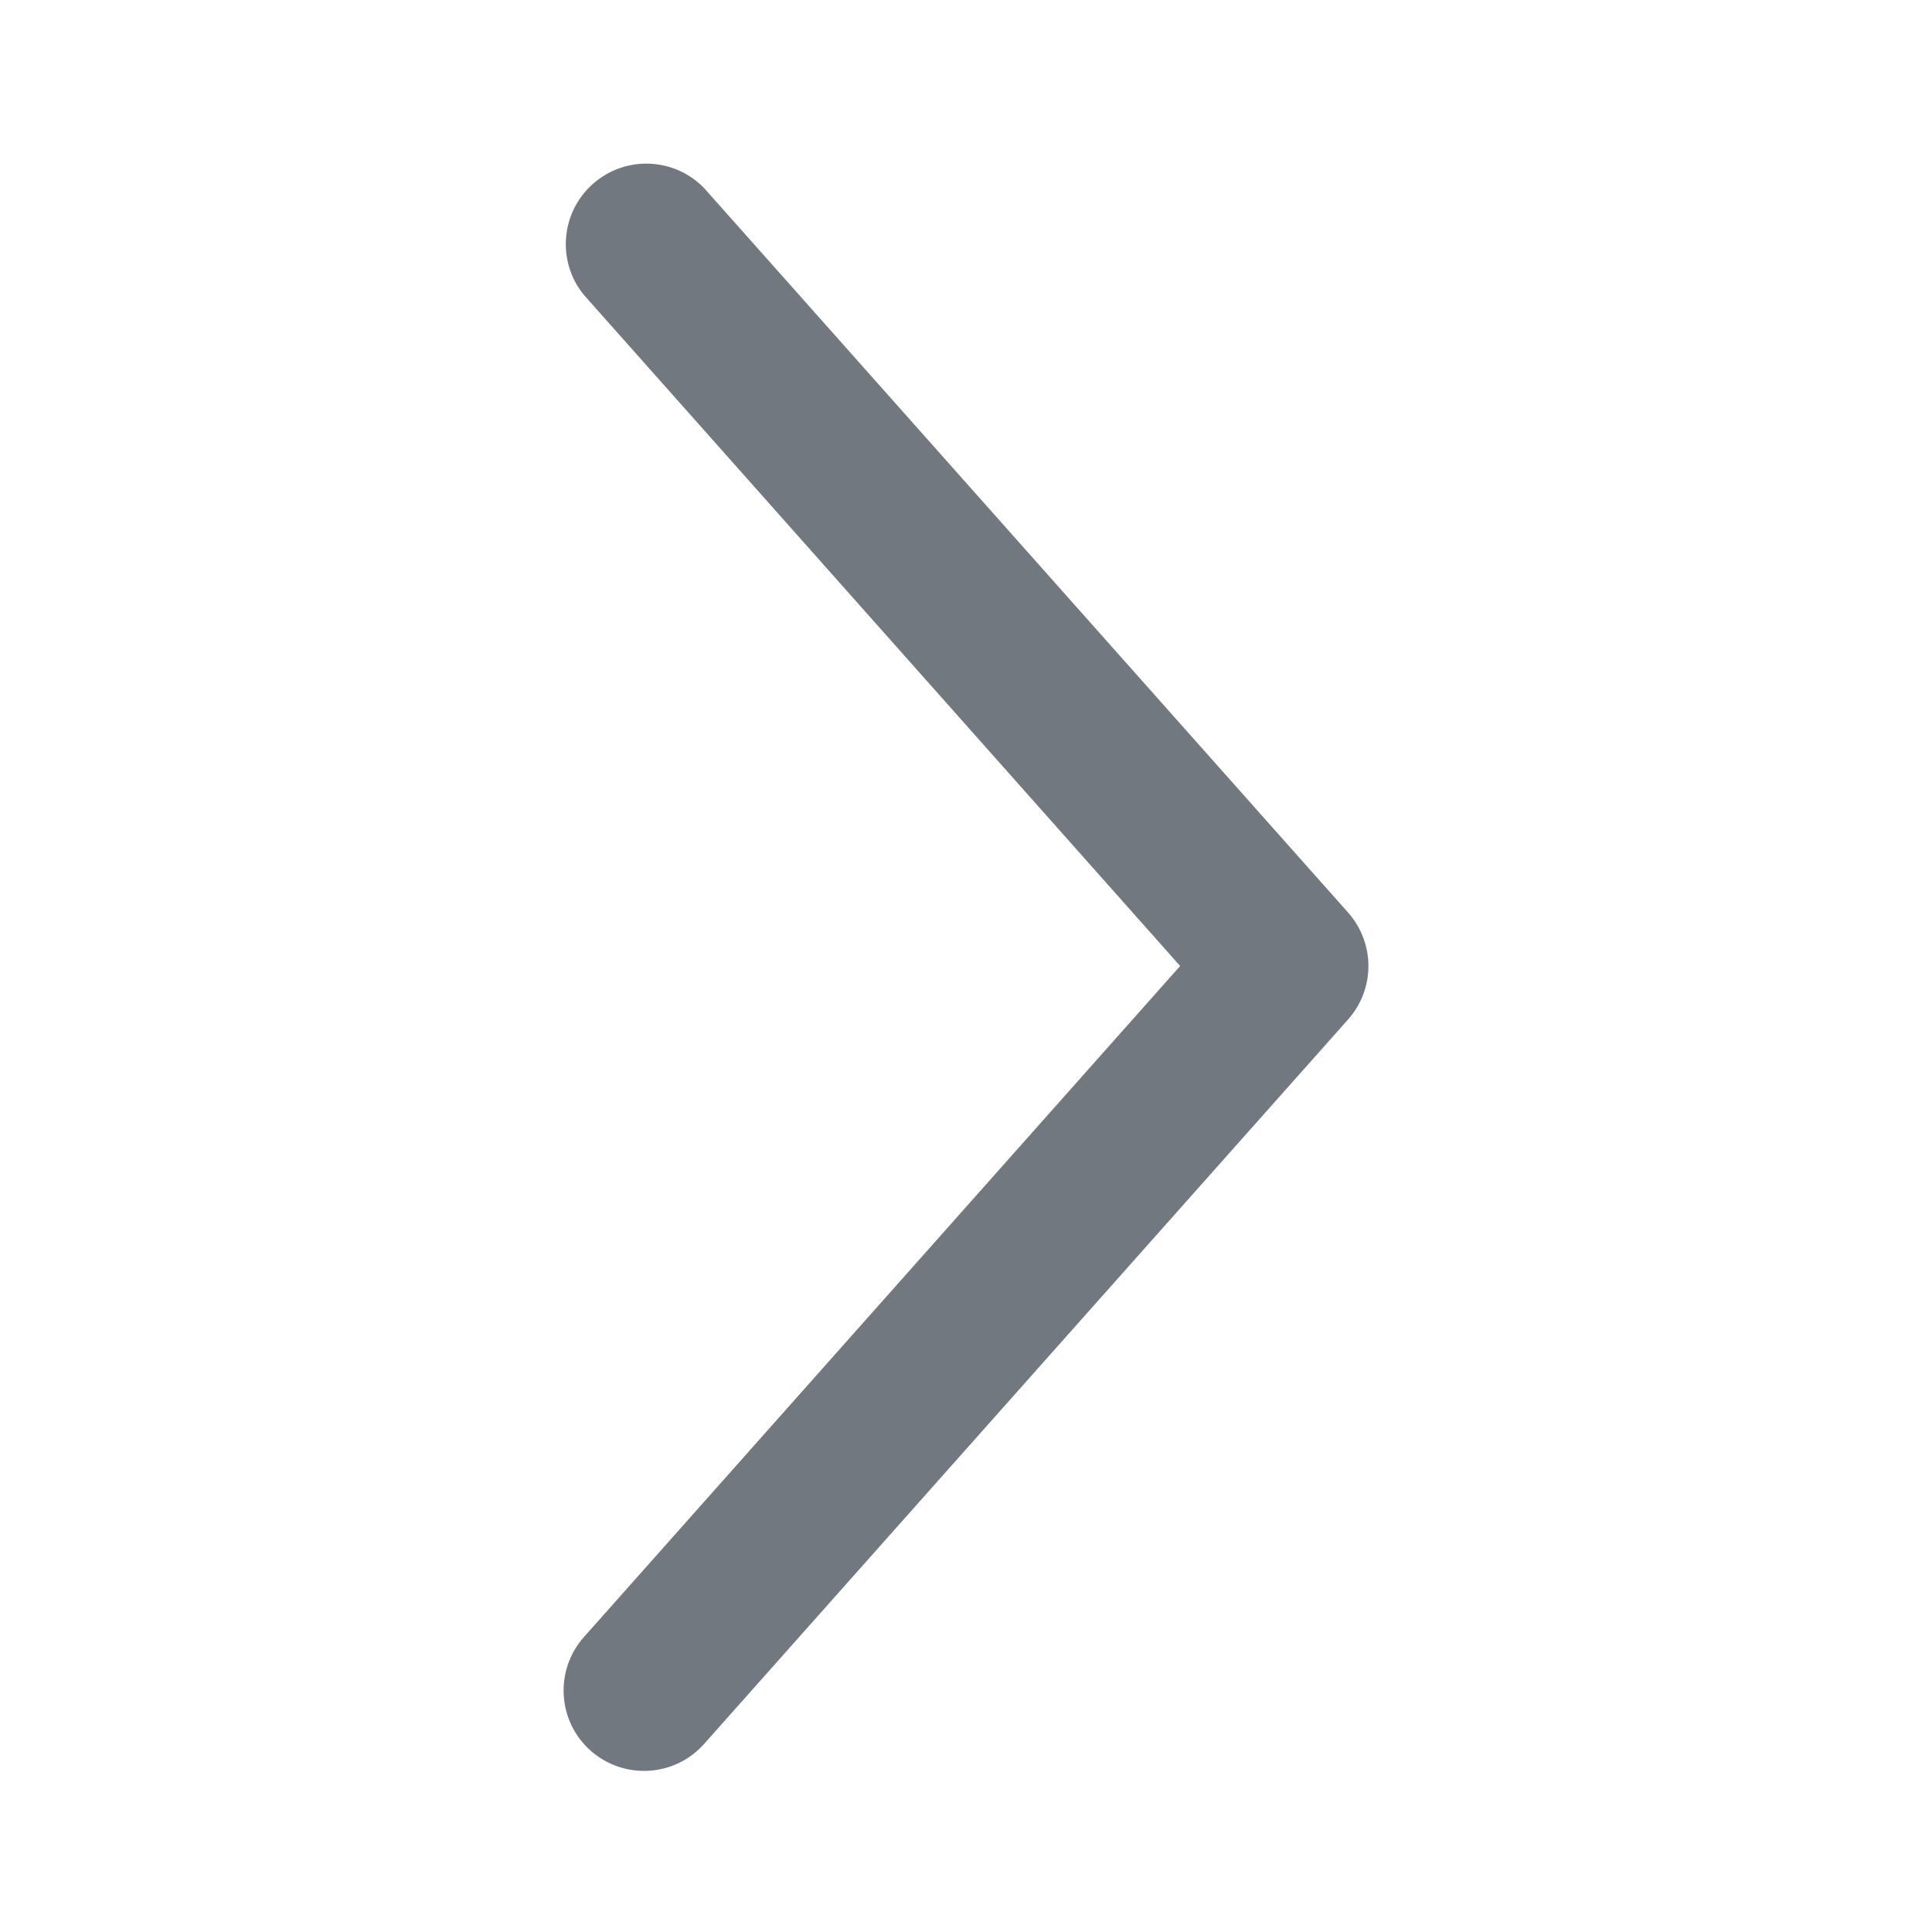 <svg width="12" height="12" viewBox="0 0 12 12" fill="none" xmlns="http://www.w3.org/2000/svg">
<path d="M8.375 6.33L4.375 10.83C4.193 11.037 3.878 11.057 3.67 10.875C3.463 10.693 3.443 10.377 3.625 10.17L7.33 6L3.625 1.83C3.457 1.622 3.483 1.318 3.684 1.141C3.885 0.964 4.19 0.977 4.375 1.17L8.375 5.67C8.541 5.859 8.541 6.141 8.375 6.33Z" fill="#72787F"/>
</svg>
